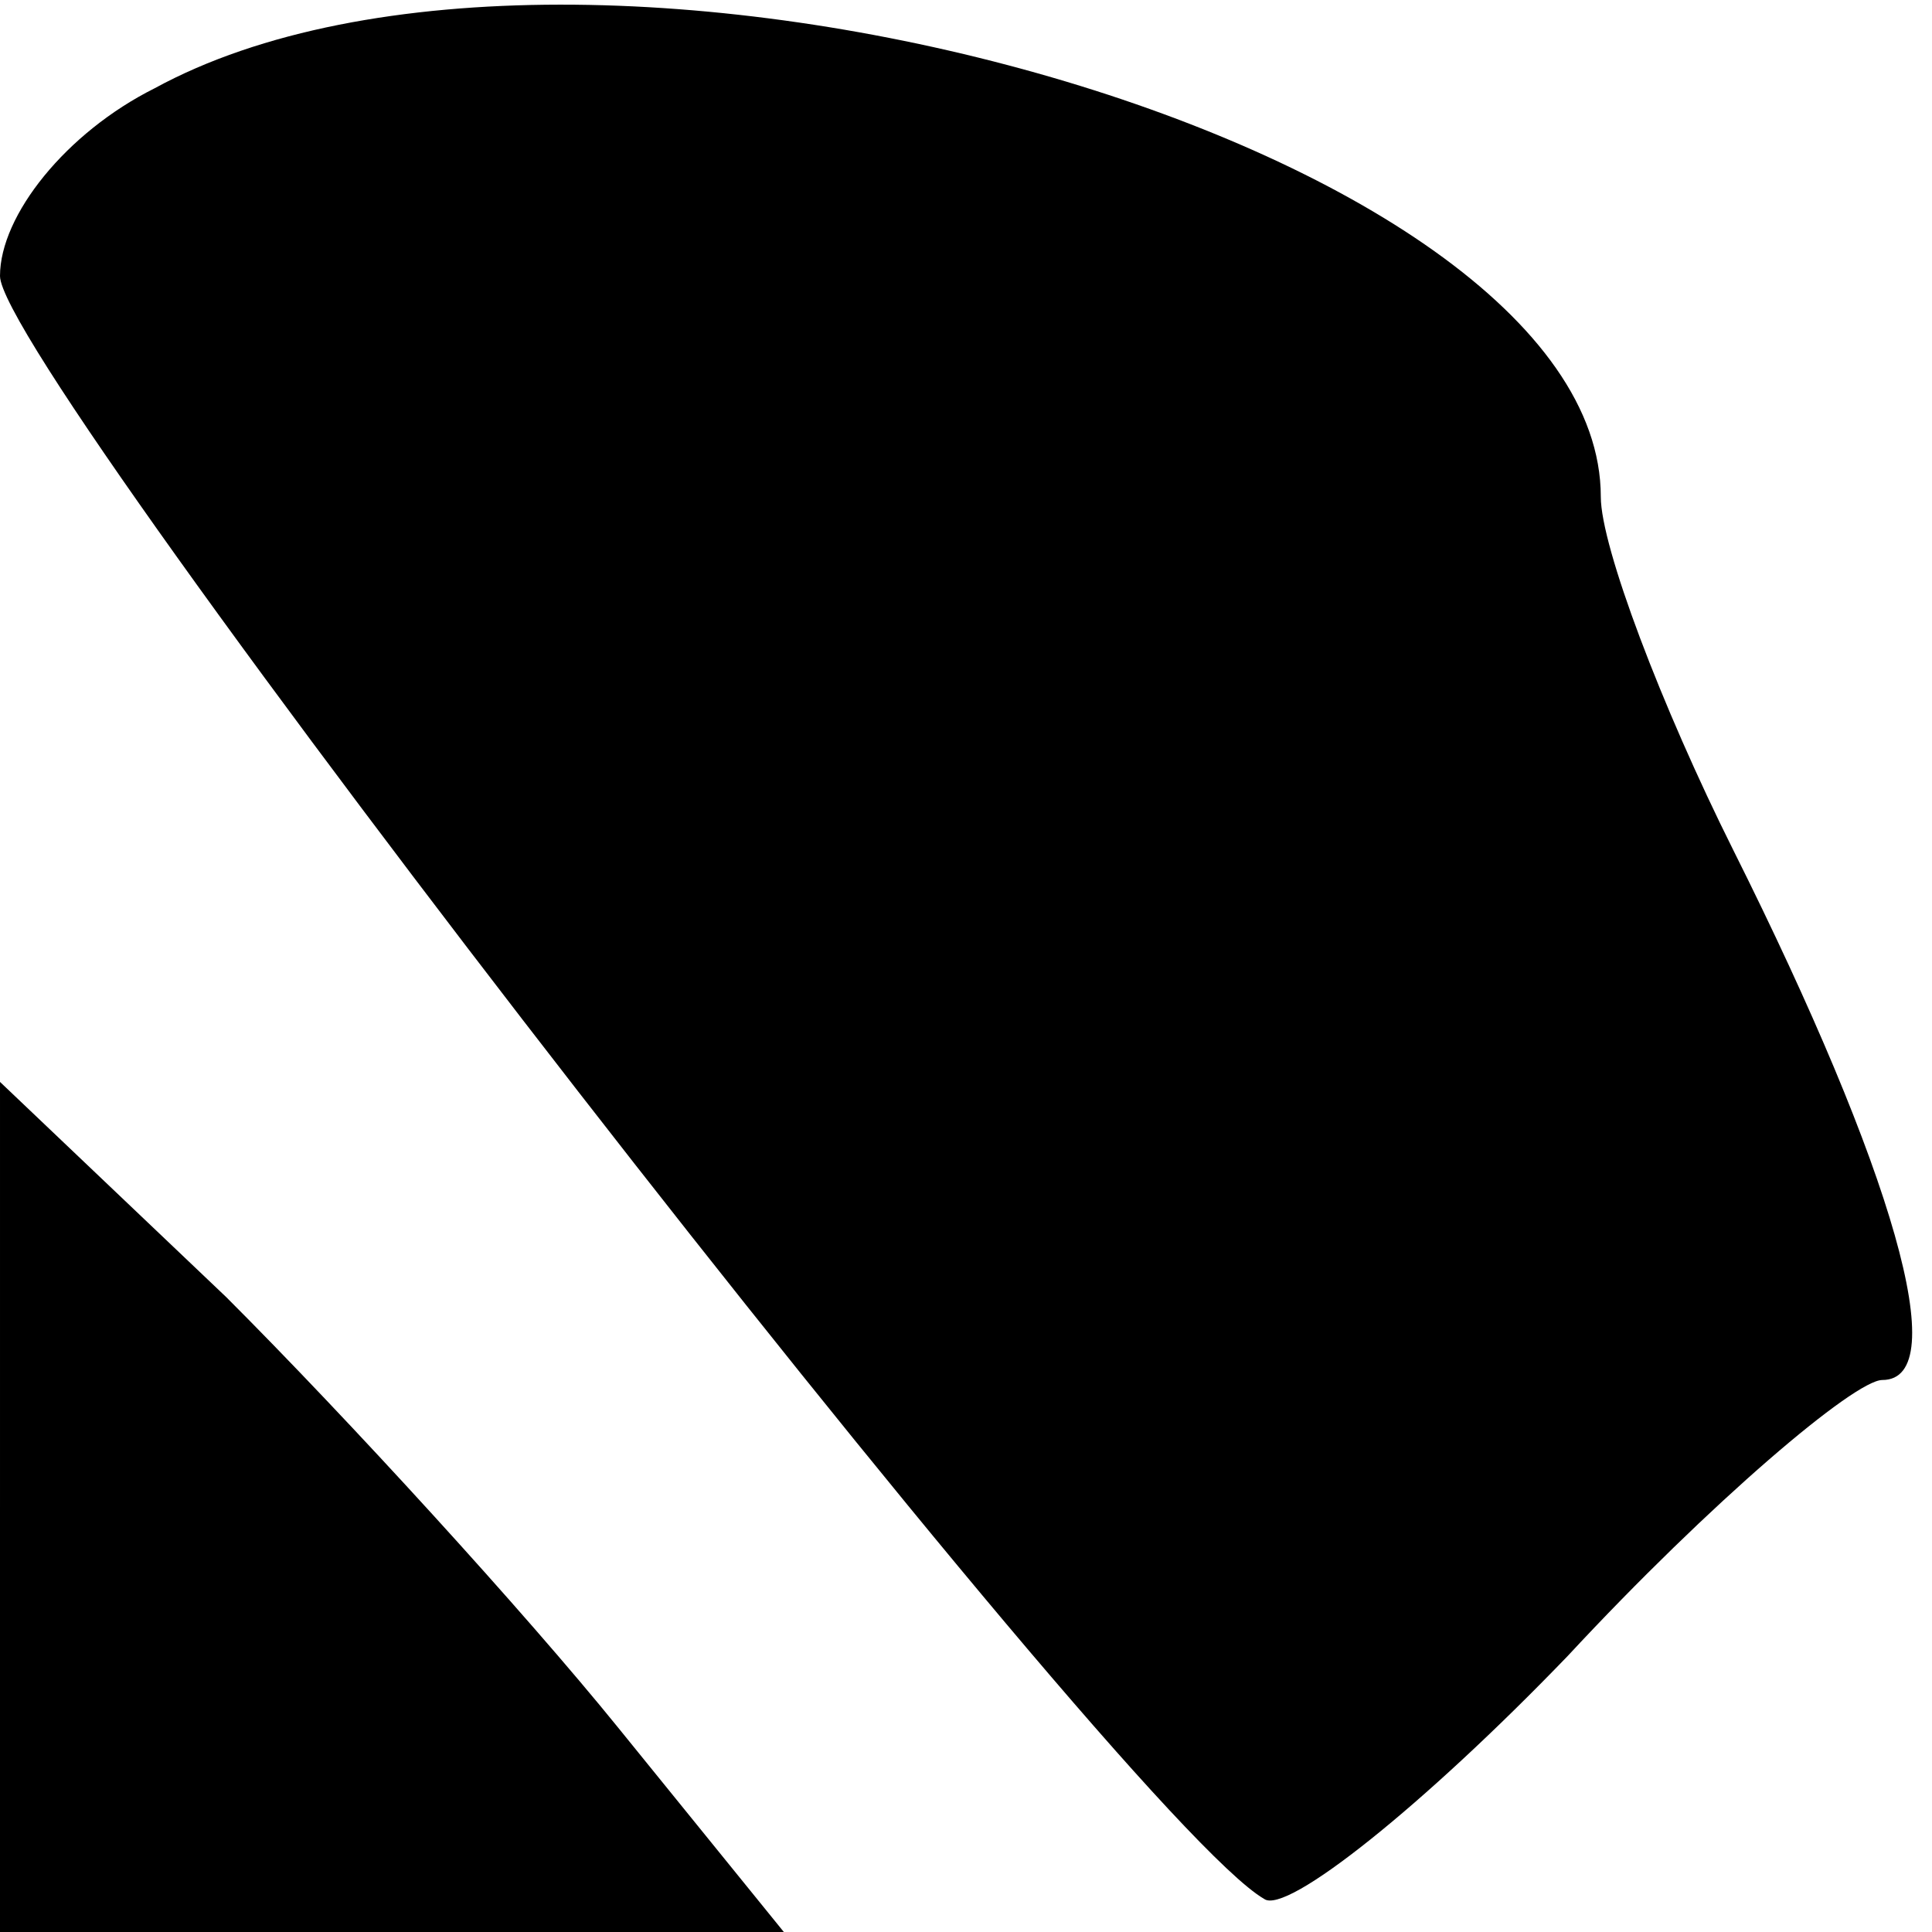 <?xml version="1.0" standalone="no"?>
<!DOCTYPE svg PUBLIC "-//W3C//DTD SVG 20010904//EN"
 "http://www.w3.org/TR/2001/REC-SVG-20010904/DTD/svg10.dtd">
<svg version="1.0" xmlns="http://www.w3.org/2000/svg"
 width="35pt" height="35pt" viewBox="0 0 35 35"
 preserveAspectRatio="xMidYMid meet">
<g transform="translate(0,35) scale(0.1,-0.1)"
fill="#000000" stroke="none">
<path fill="#000000" stroke="none" d="M28 334 c-16 -8 -28 -23 -28 -34 0 -17
203 -279 229 -294 4 -3 29 17 55 44 26 28 52 50 57 50 13 0 2 38 -27 96 -13
26 -24 55 -24 64 0 64 -185 116 -262 74z"/>
<path fill="#000000" stroke="none" d="M0 77 l0 -77 71 0 71 0 -30 37 c-17 21
-49 56 -71 78 l-41 39 0 -77z"/>
</g>
</svg>
